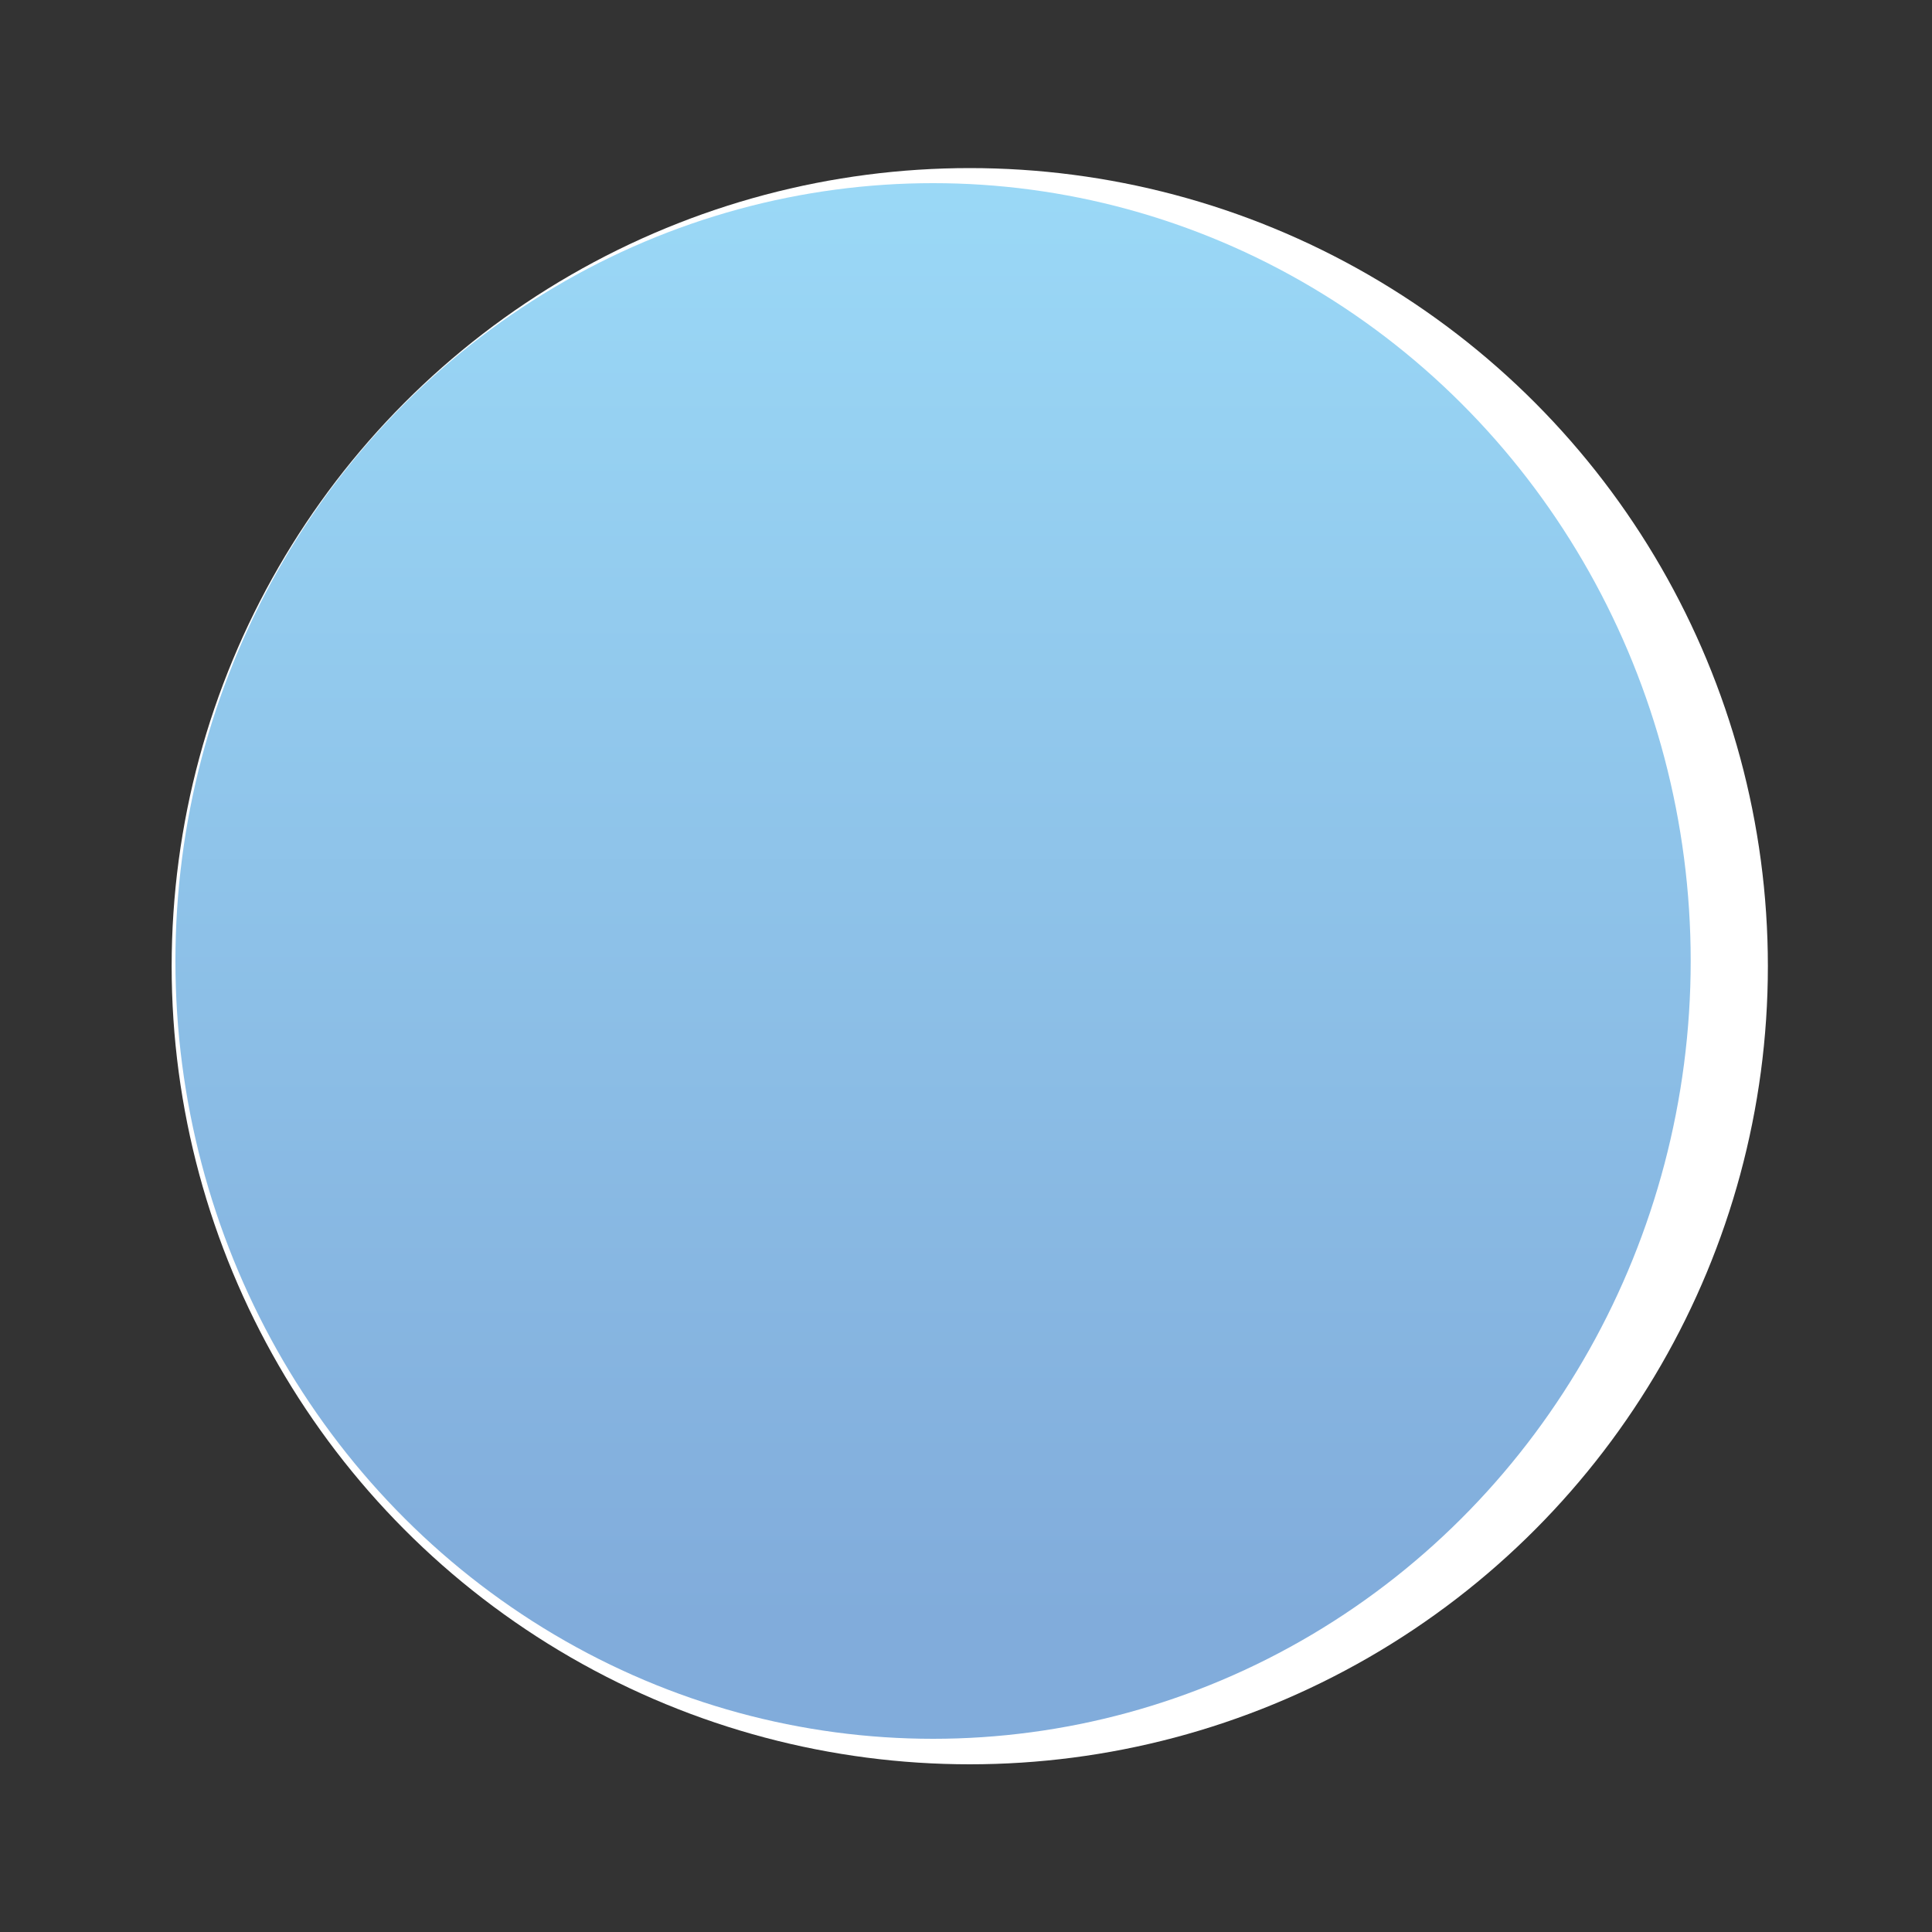 <?xml version="1.0" encoding="utf-8"?>
<!-- Generator: Adobe Illustrator 27.0.1, SVG Export Plug-In . SVG Version: 6.00 Build 0)  -->
<svg version="1.1" id="Layer_1" xmlns="http://www.w3.org/2000/svg" xmlns:xlink="http://www.w3.org/1999/xlink" x="0px" y="0px"
	 viewBox="0 0 2000 2000" style="enable-background:new 0 0 2000 2000;" xml:space="preserve">
<rect x="0" y="0" width="2000" height="2000" fill="#333333" stroke="none"/>
<style type="text/css">
	.st0{fill:#FFFFFF;}
	.st1{fill:url(#SVGID_1_);}
</style>
<circle class="st0" cx="1003.9" cy="1000.2" r="826.2"/>
<g>
	
		<linearGradient id="SVGID_1_" gradientUnits="userSpaceOnUse" x1="965.9" y1="296.875" x2="965.9" y2="1898.514" gradientTransform="matrix(1 0 0 -1 0 2000)">
		<stop  offset="1.563806e-02" style="stop-color:#81ACDB"/>
		<stop  offset="1" style="stop-color:#9CDBF8"/>
	</linearGradient>
	<ellipse class="st1" cx="965.9" cy="994.8" rx="784.3" ry="805.2"/>
</g>
</svg>

